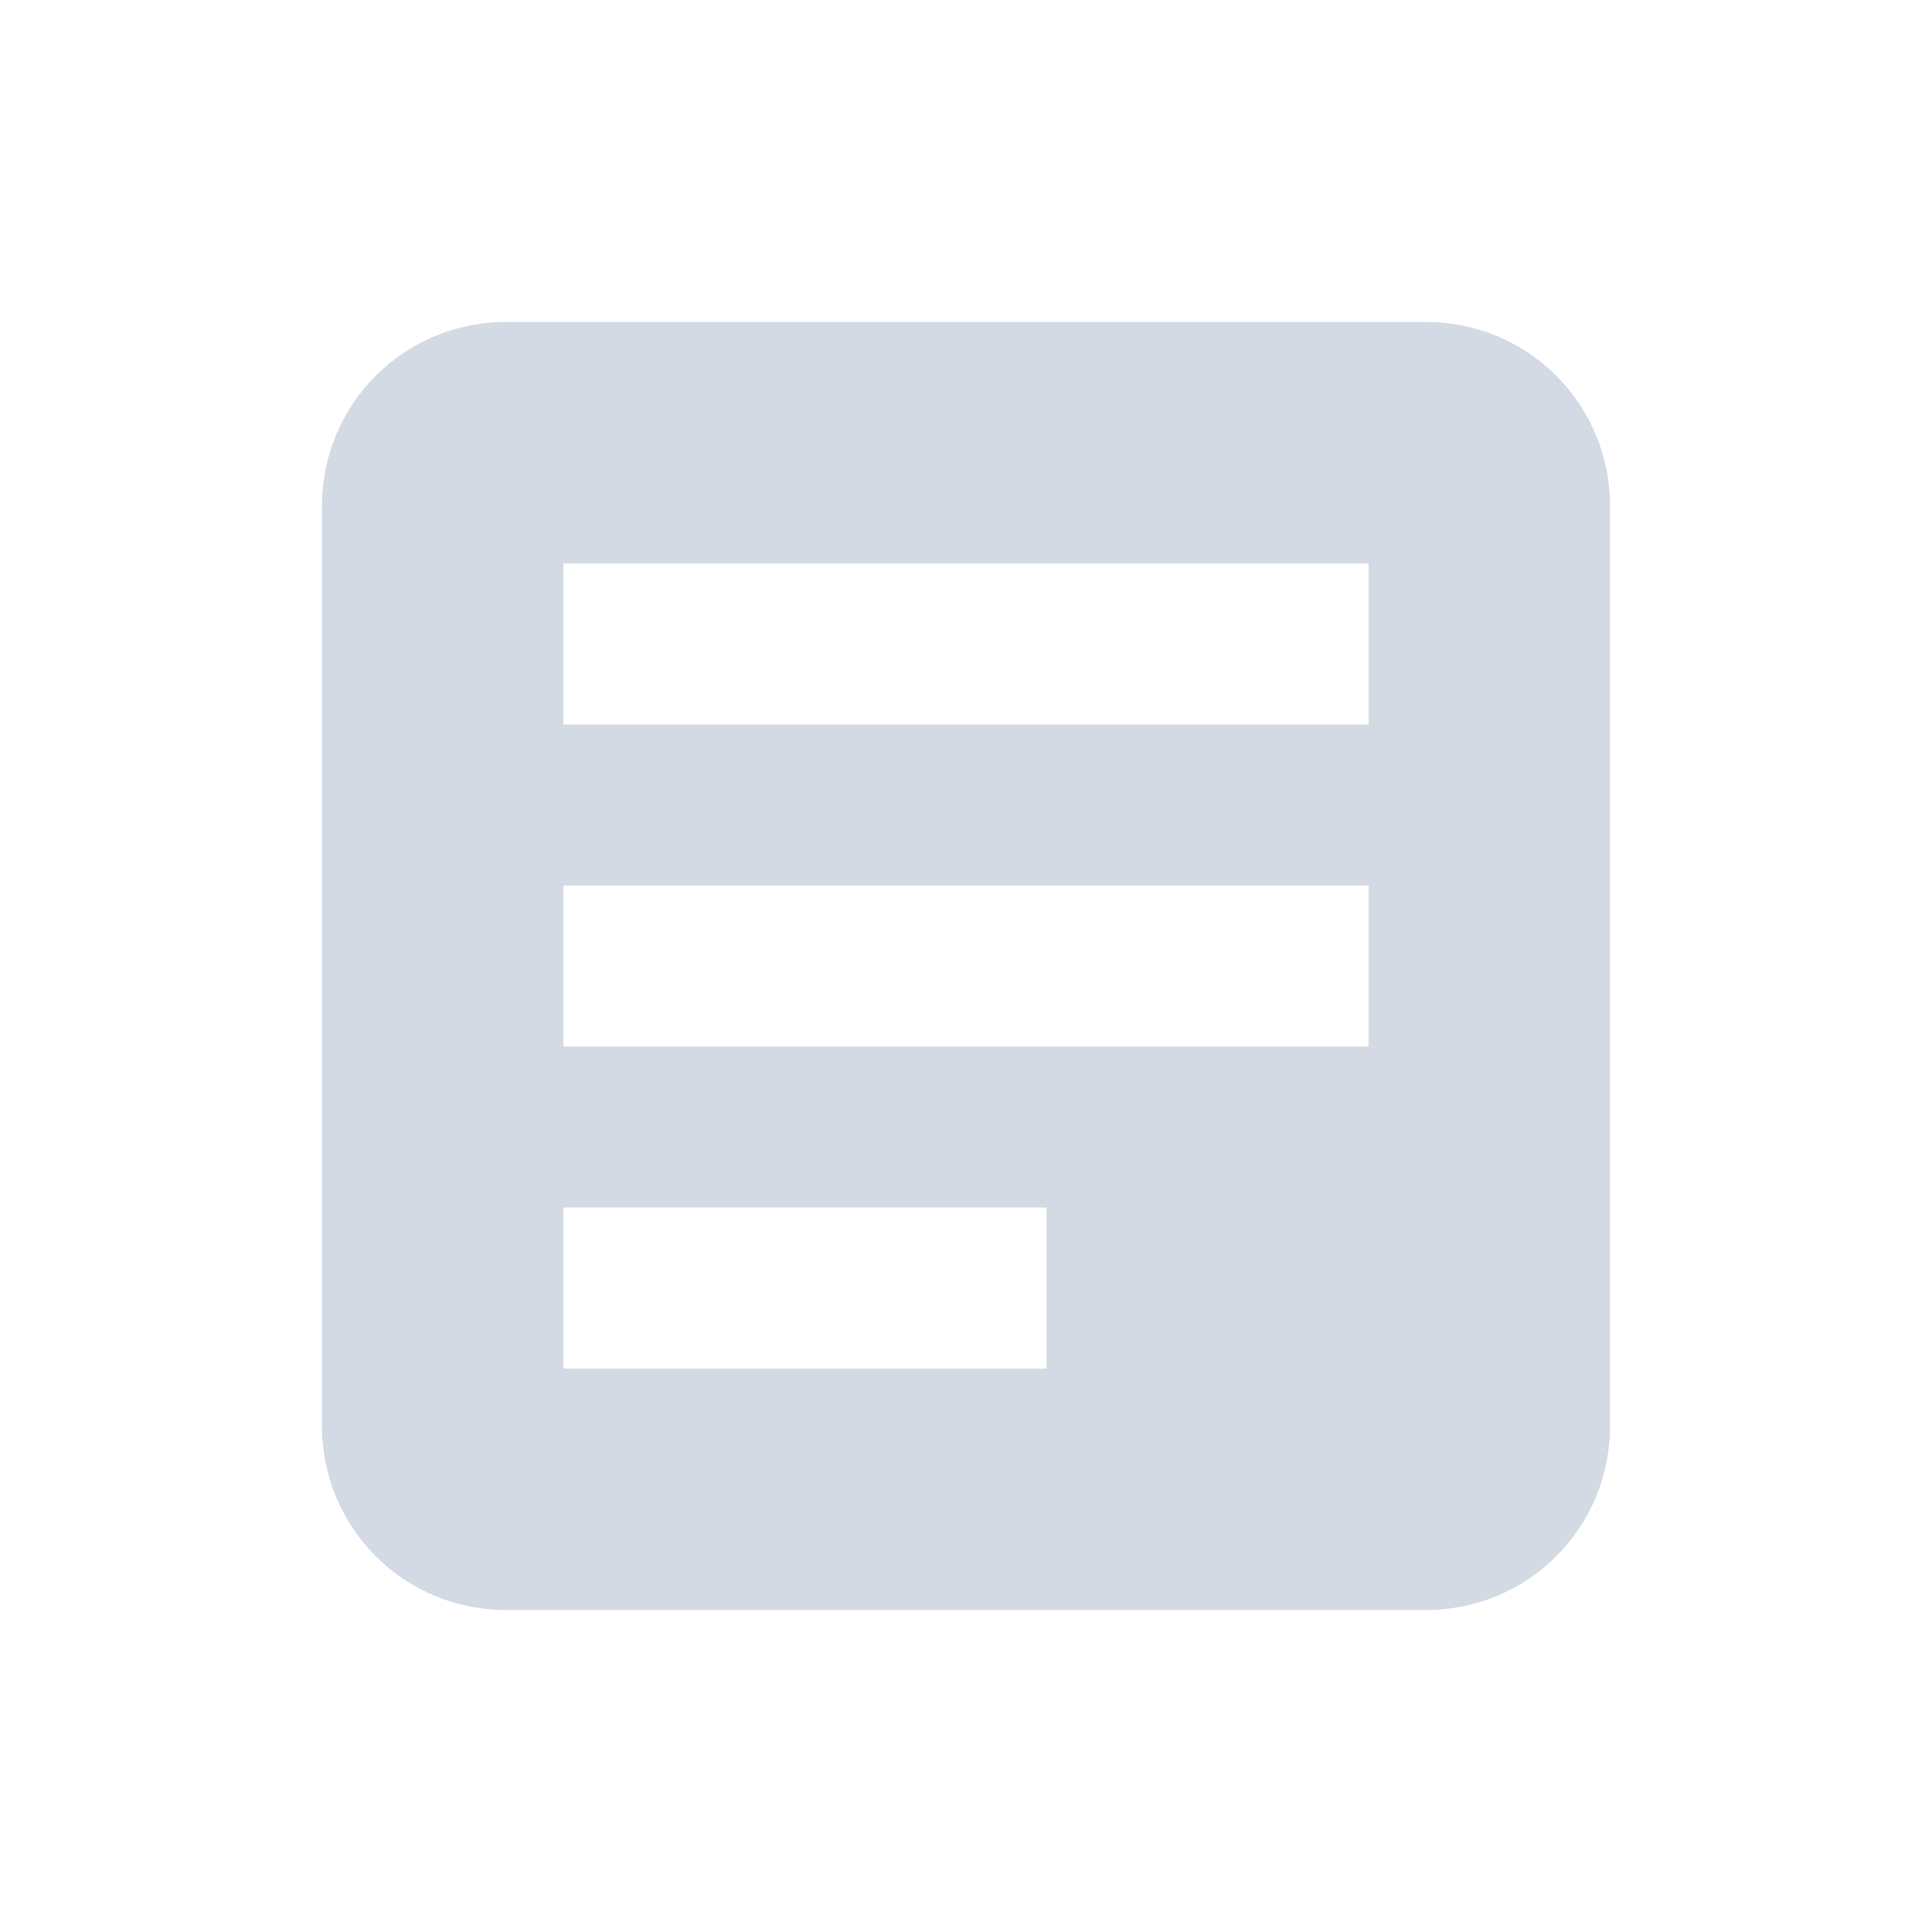 <svg height="24" width="24" xmlns="http://www.w3.org/2000/svg"><path d="m6.285 4c-1.266 0-2.285 1.019-2.285 2.285v11.43c0 1.266 1.019 2.285 2.285 2.285h11.43c1.266 0 2.285-1.019 2.285-2.285v-11.43c0-1.267-1.019-2.285-2.285-2.285zm.715 3h10v2h-10zm0 4h10v2h-10zm0 4h6v2h-6z" fill="#d3dae3"/></svg>